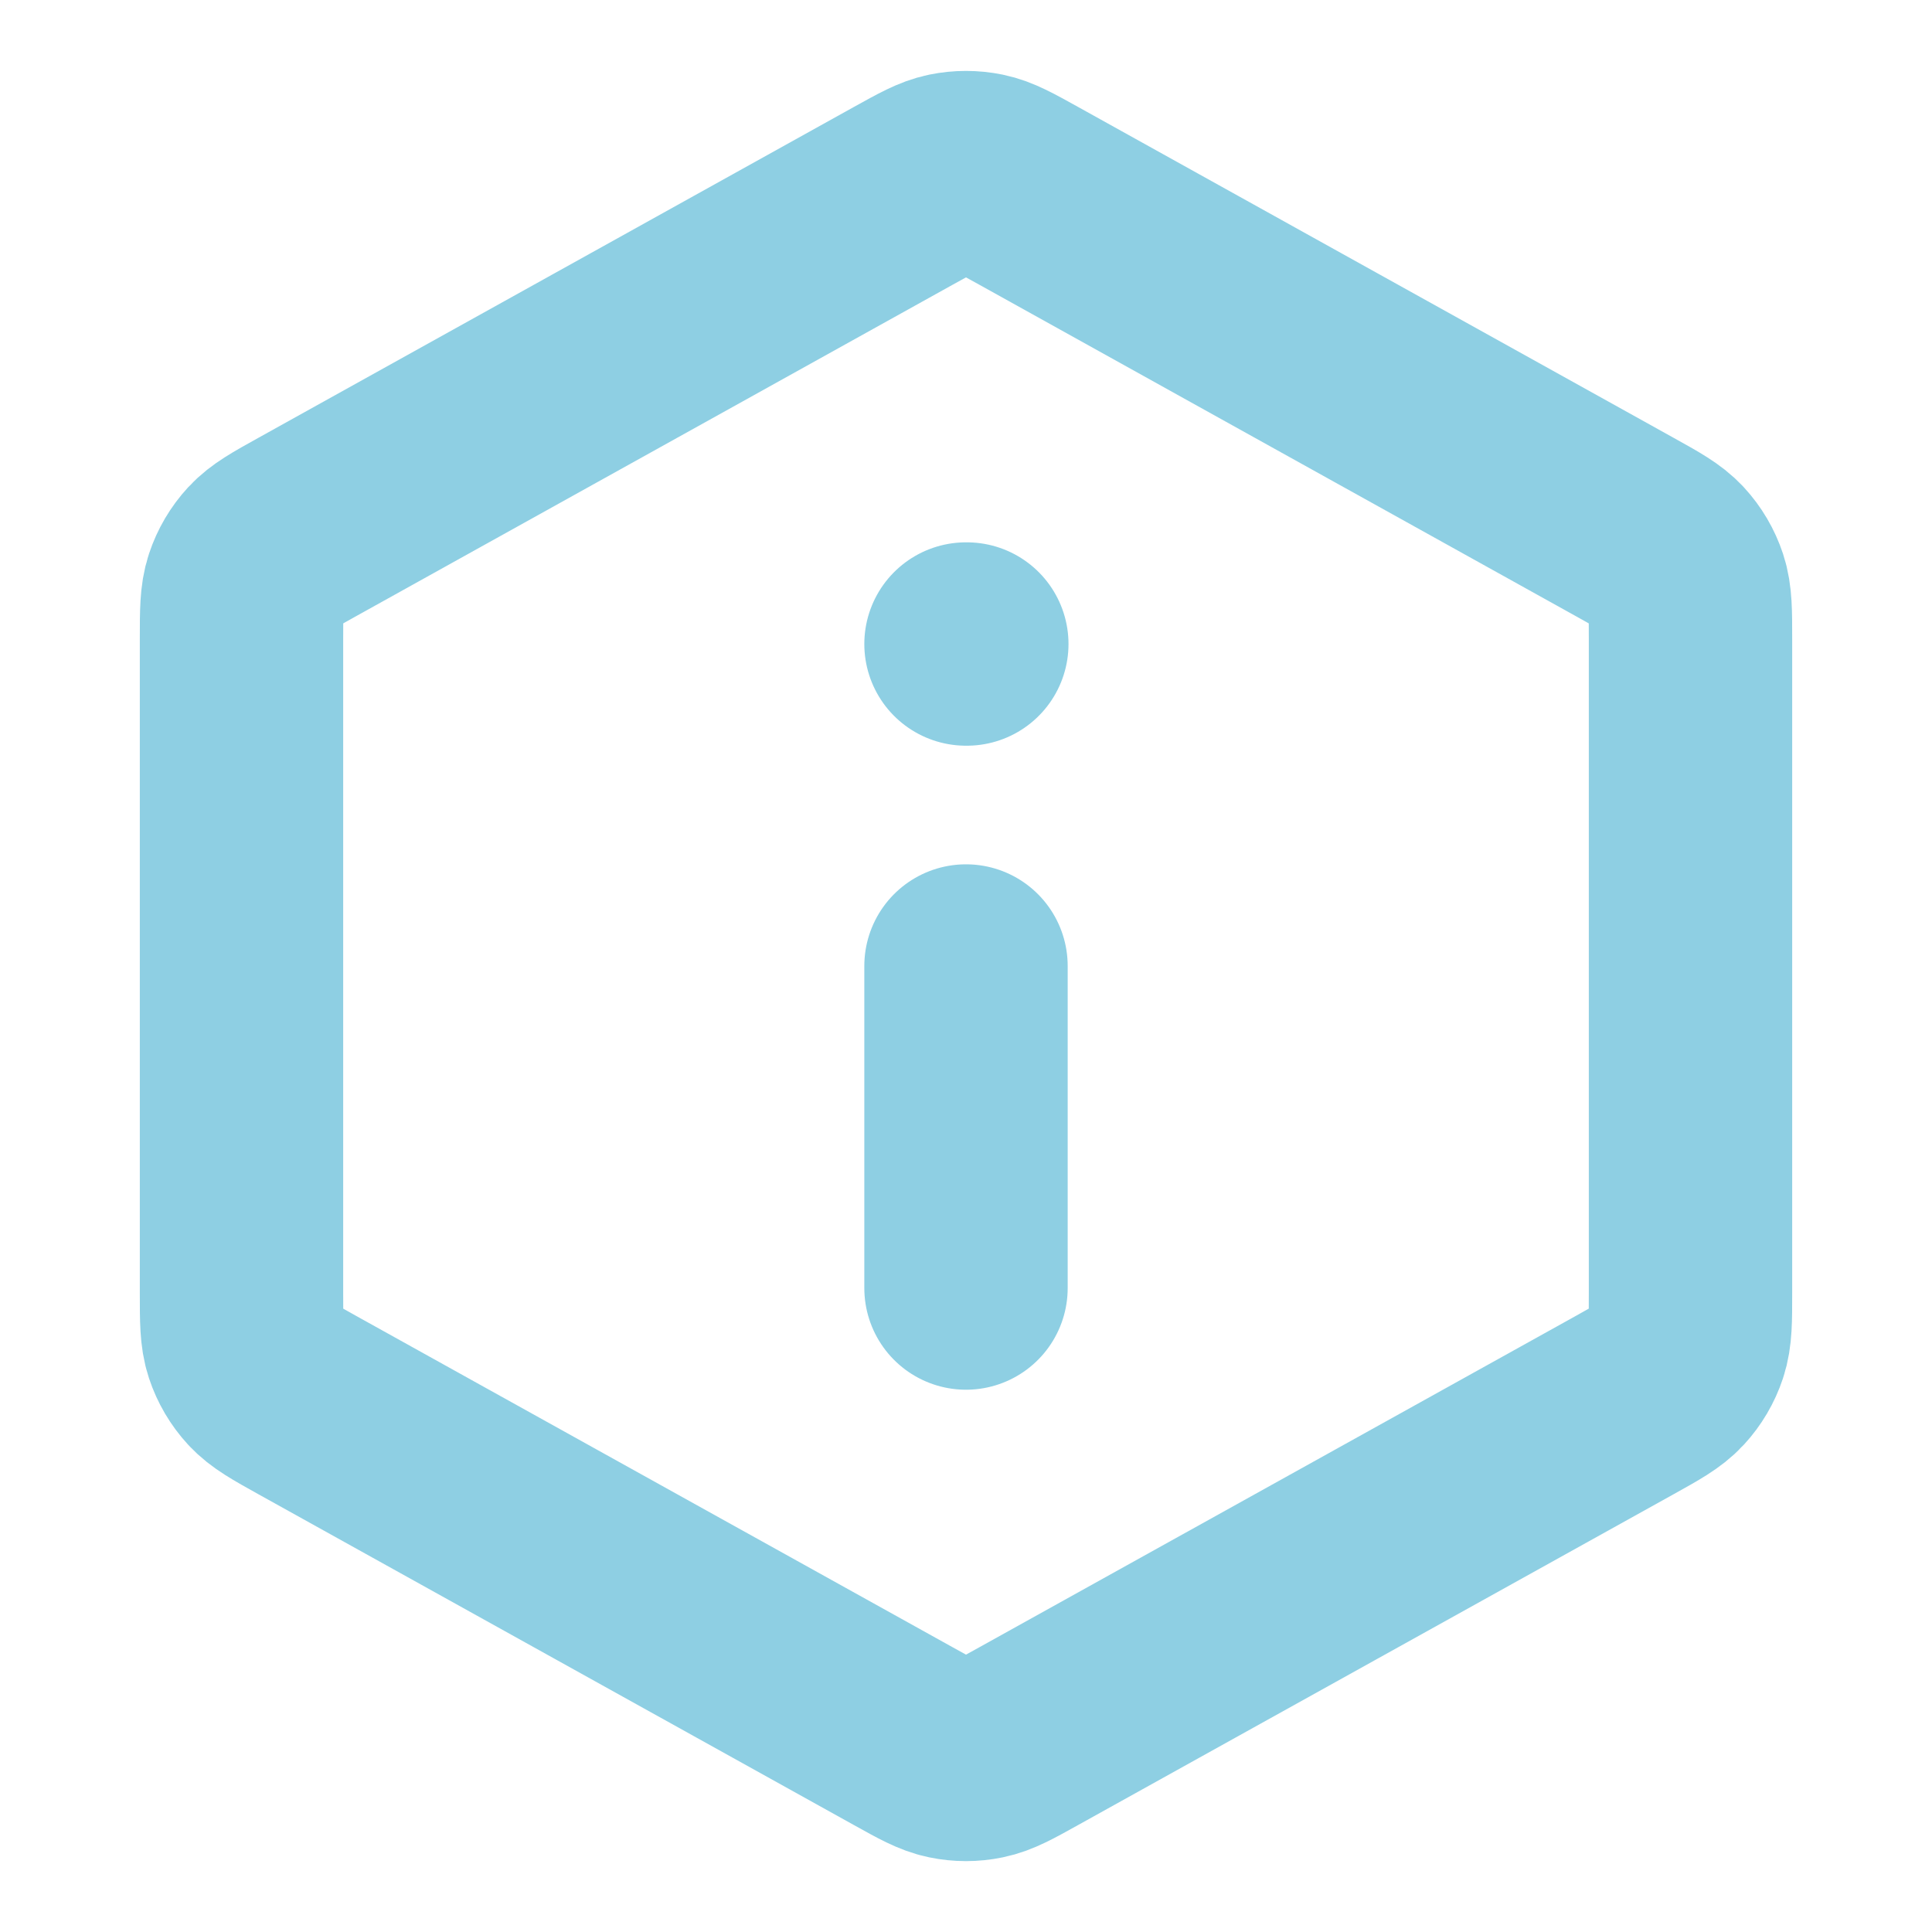 <svg width="38" height="38" viewBox="0 0 38 38" fill="none" xmlns="http://www.w3.org/2000/svg">
<path d="M19 25.334V19M19 12.667H19.016M4.75 12.574V25.426C4.75 25.969 4.75 26.24 4.83 26.482C4.901 26.696 5.016 26.892 5.169 27.058C5.342 27.246 5.579 27.377 6.053 27.641L17.77 34.15C18.219 34.4 18.443 34.524 18.681 34.573C18.892 34.617 19.108 34.617 19.319 34.573C19.557 34.524 19.781 34.4 20.23 34.15L31.947 27.641C32.421 27.377 32.658 27.246 32.831 27.058C32.984 26.892 33.099 26.696 33.17 26.482C33.25 26.24 33.25 25.969 33.25 25.426V12.574C33.25 12.032 33.25 11.76 33.17 11.518C33.099 11.304 32.984 11.108 32.831 10.942C32.658 10.755 32.421 10.623 31.947 10.36L20.23 3.85C19.781 3.601 19.557 3.476 19.319 3.427C19.108 3.384 18.892 3.384 18.681 3.427C18.443 3.476 18.219 3.601 17.77 3.85L6.053 10.36C5.579 10.623 5.342 10.755 5.169 10.942C5.016 11.108 4.901 11.304 4.83 11.518C4.75 11.76 4.75 12.032 4.75 12.574Z" stroke="#8ECFE3" stroke-width="4" stroke-linecap="round" stroke-linejoin="round"/>
</svg>
